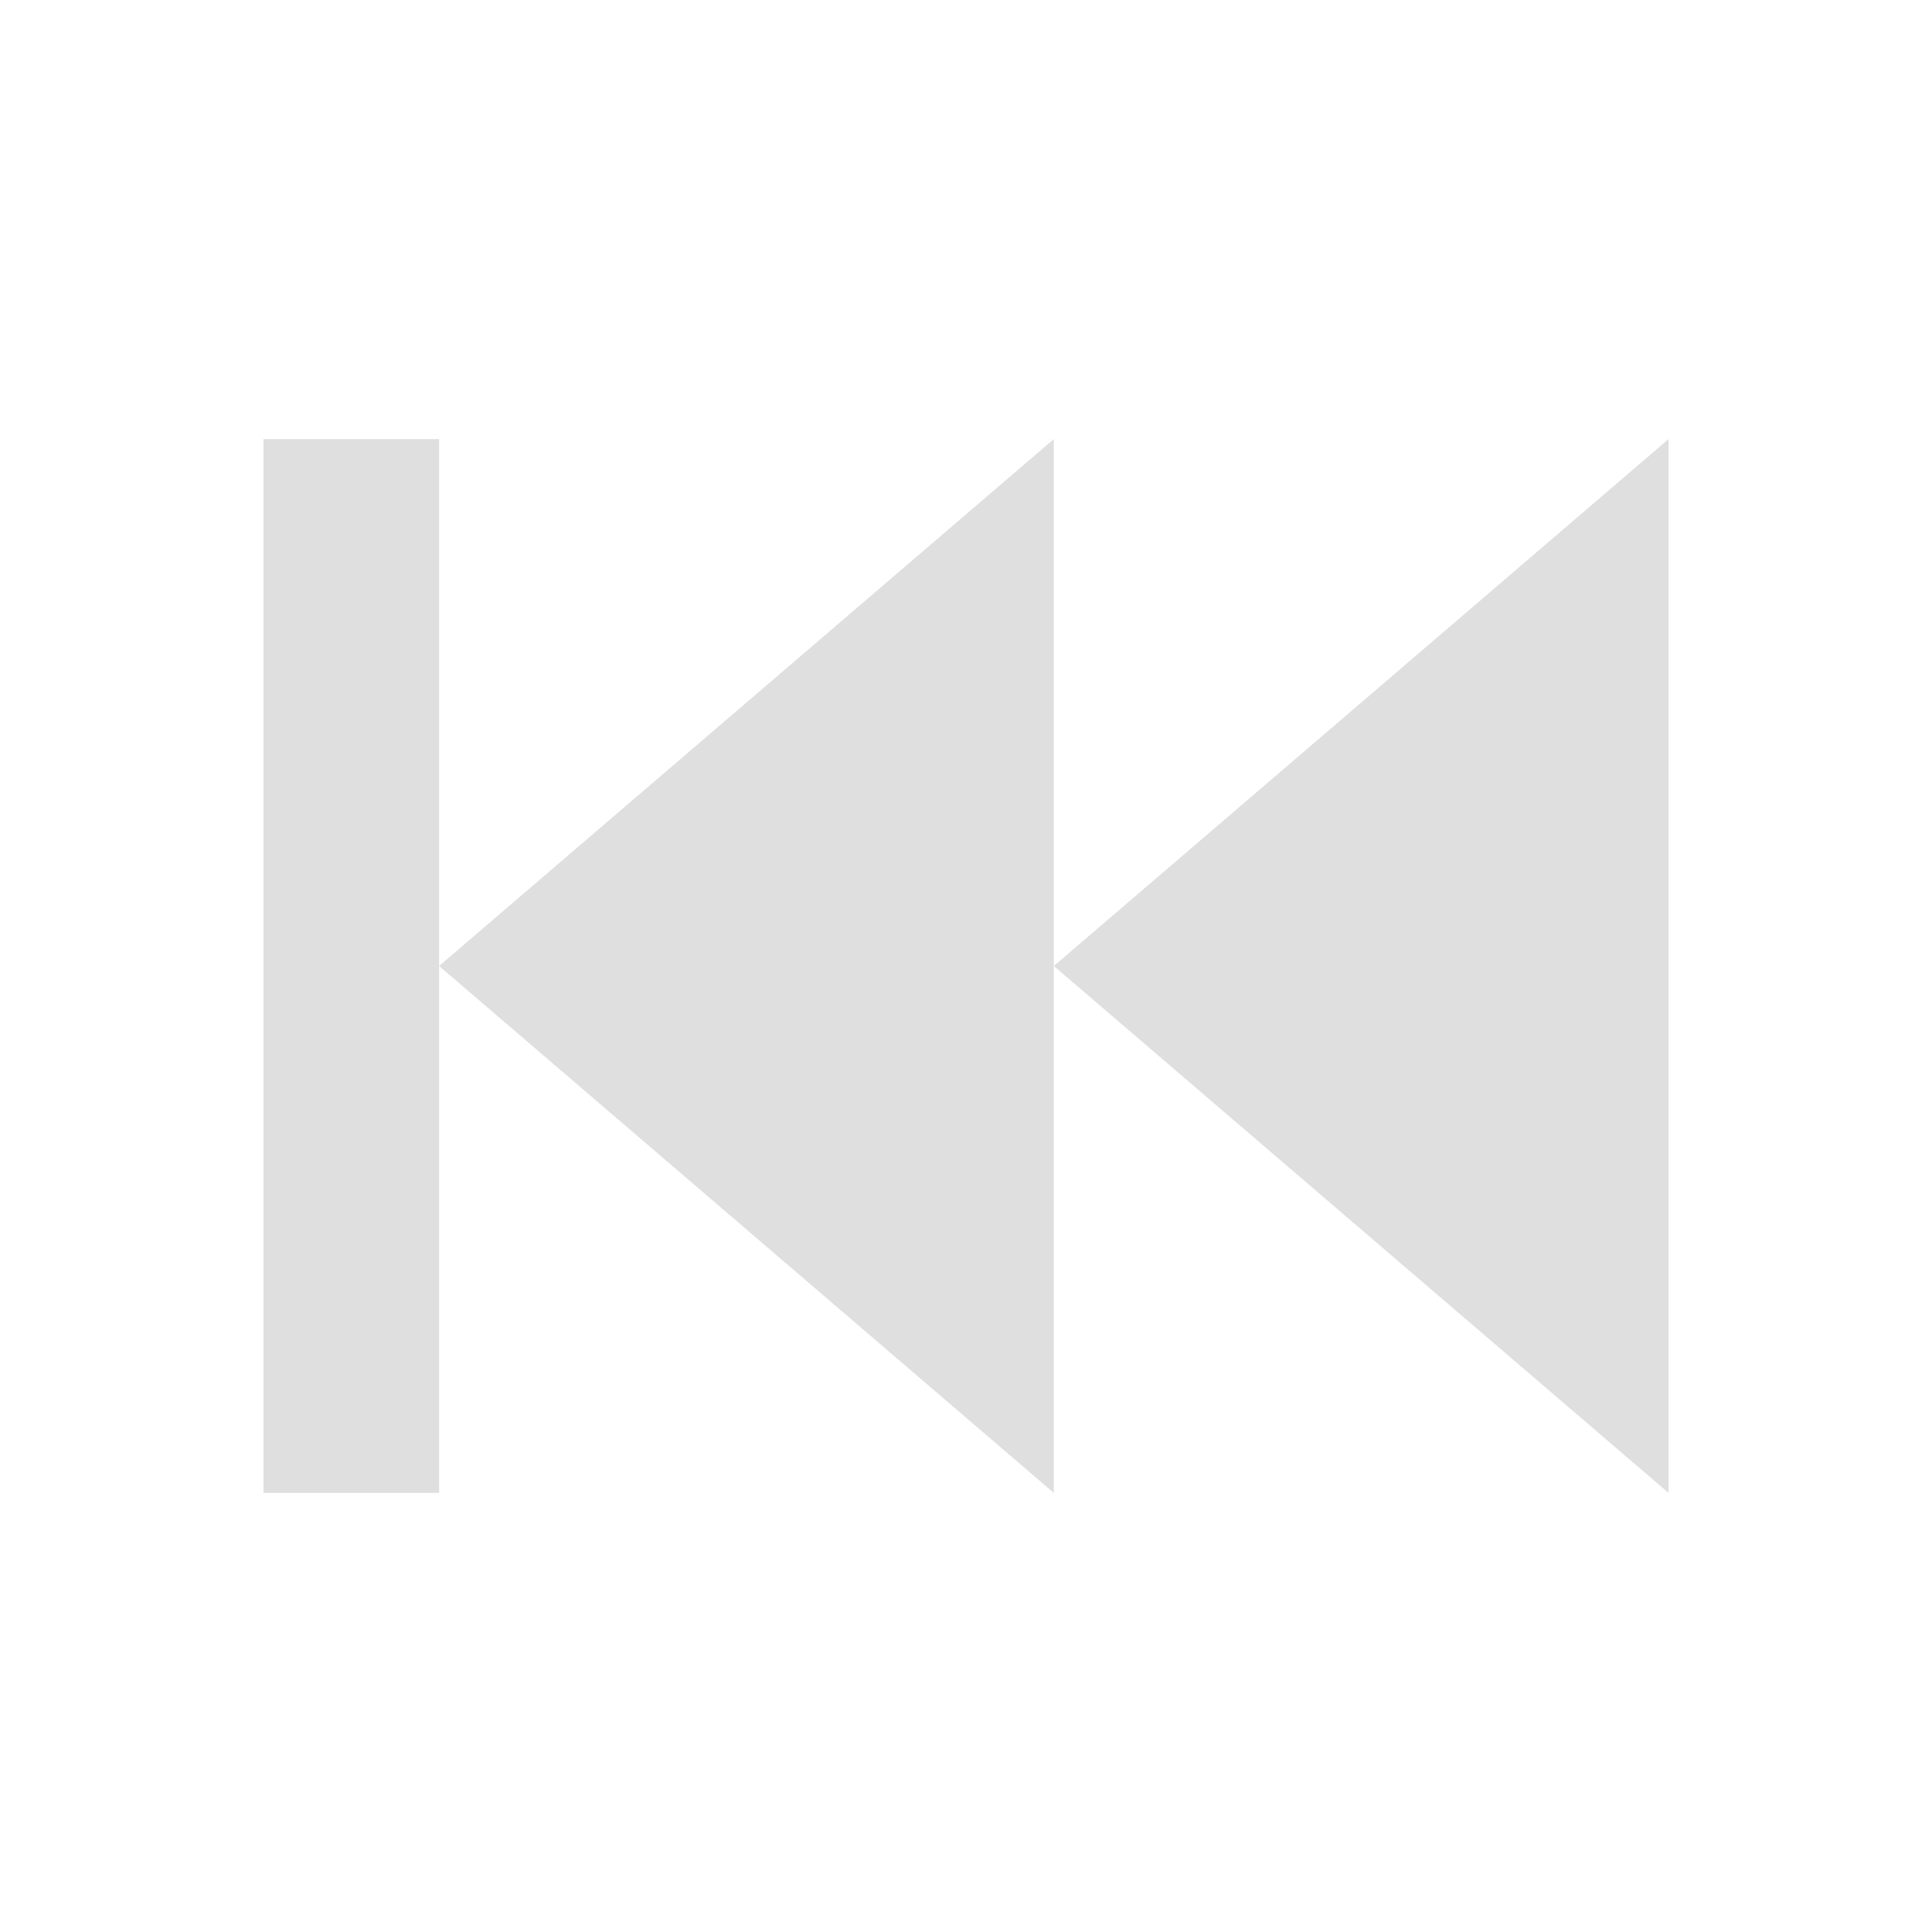 <?xml version="1.0" encoding="UTF-8" standalone="no"?>
<svg
   xmlns:dc="http://purl.org/dc/elements/1.1/"
   xmlns:cc="http://creativecommons.org/ns#"
   xmlns:rdf="http://www.w3.org/1999/02/22-rdf-syntax-ns#"
   xmlns:svg="http://www.w3.org/2000/svg"
   xmlns="http://www.w3.org/2000/svg"
   id="svg4"
   version="1.1"
   viewBox="0 0 22 22">
  <defs
     id="defs8" />
  <path
     style="fill:#dfdfdf;stroke-width:1"
     id="path2"
     d="M 19,5 V 17 L 12,11 M 5,5 V 17 H 3 V 5 m 9,0 V 17 L 5,11" />
</svg>
